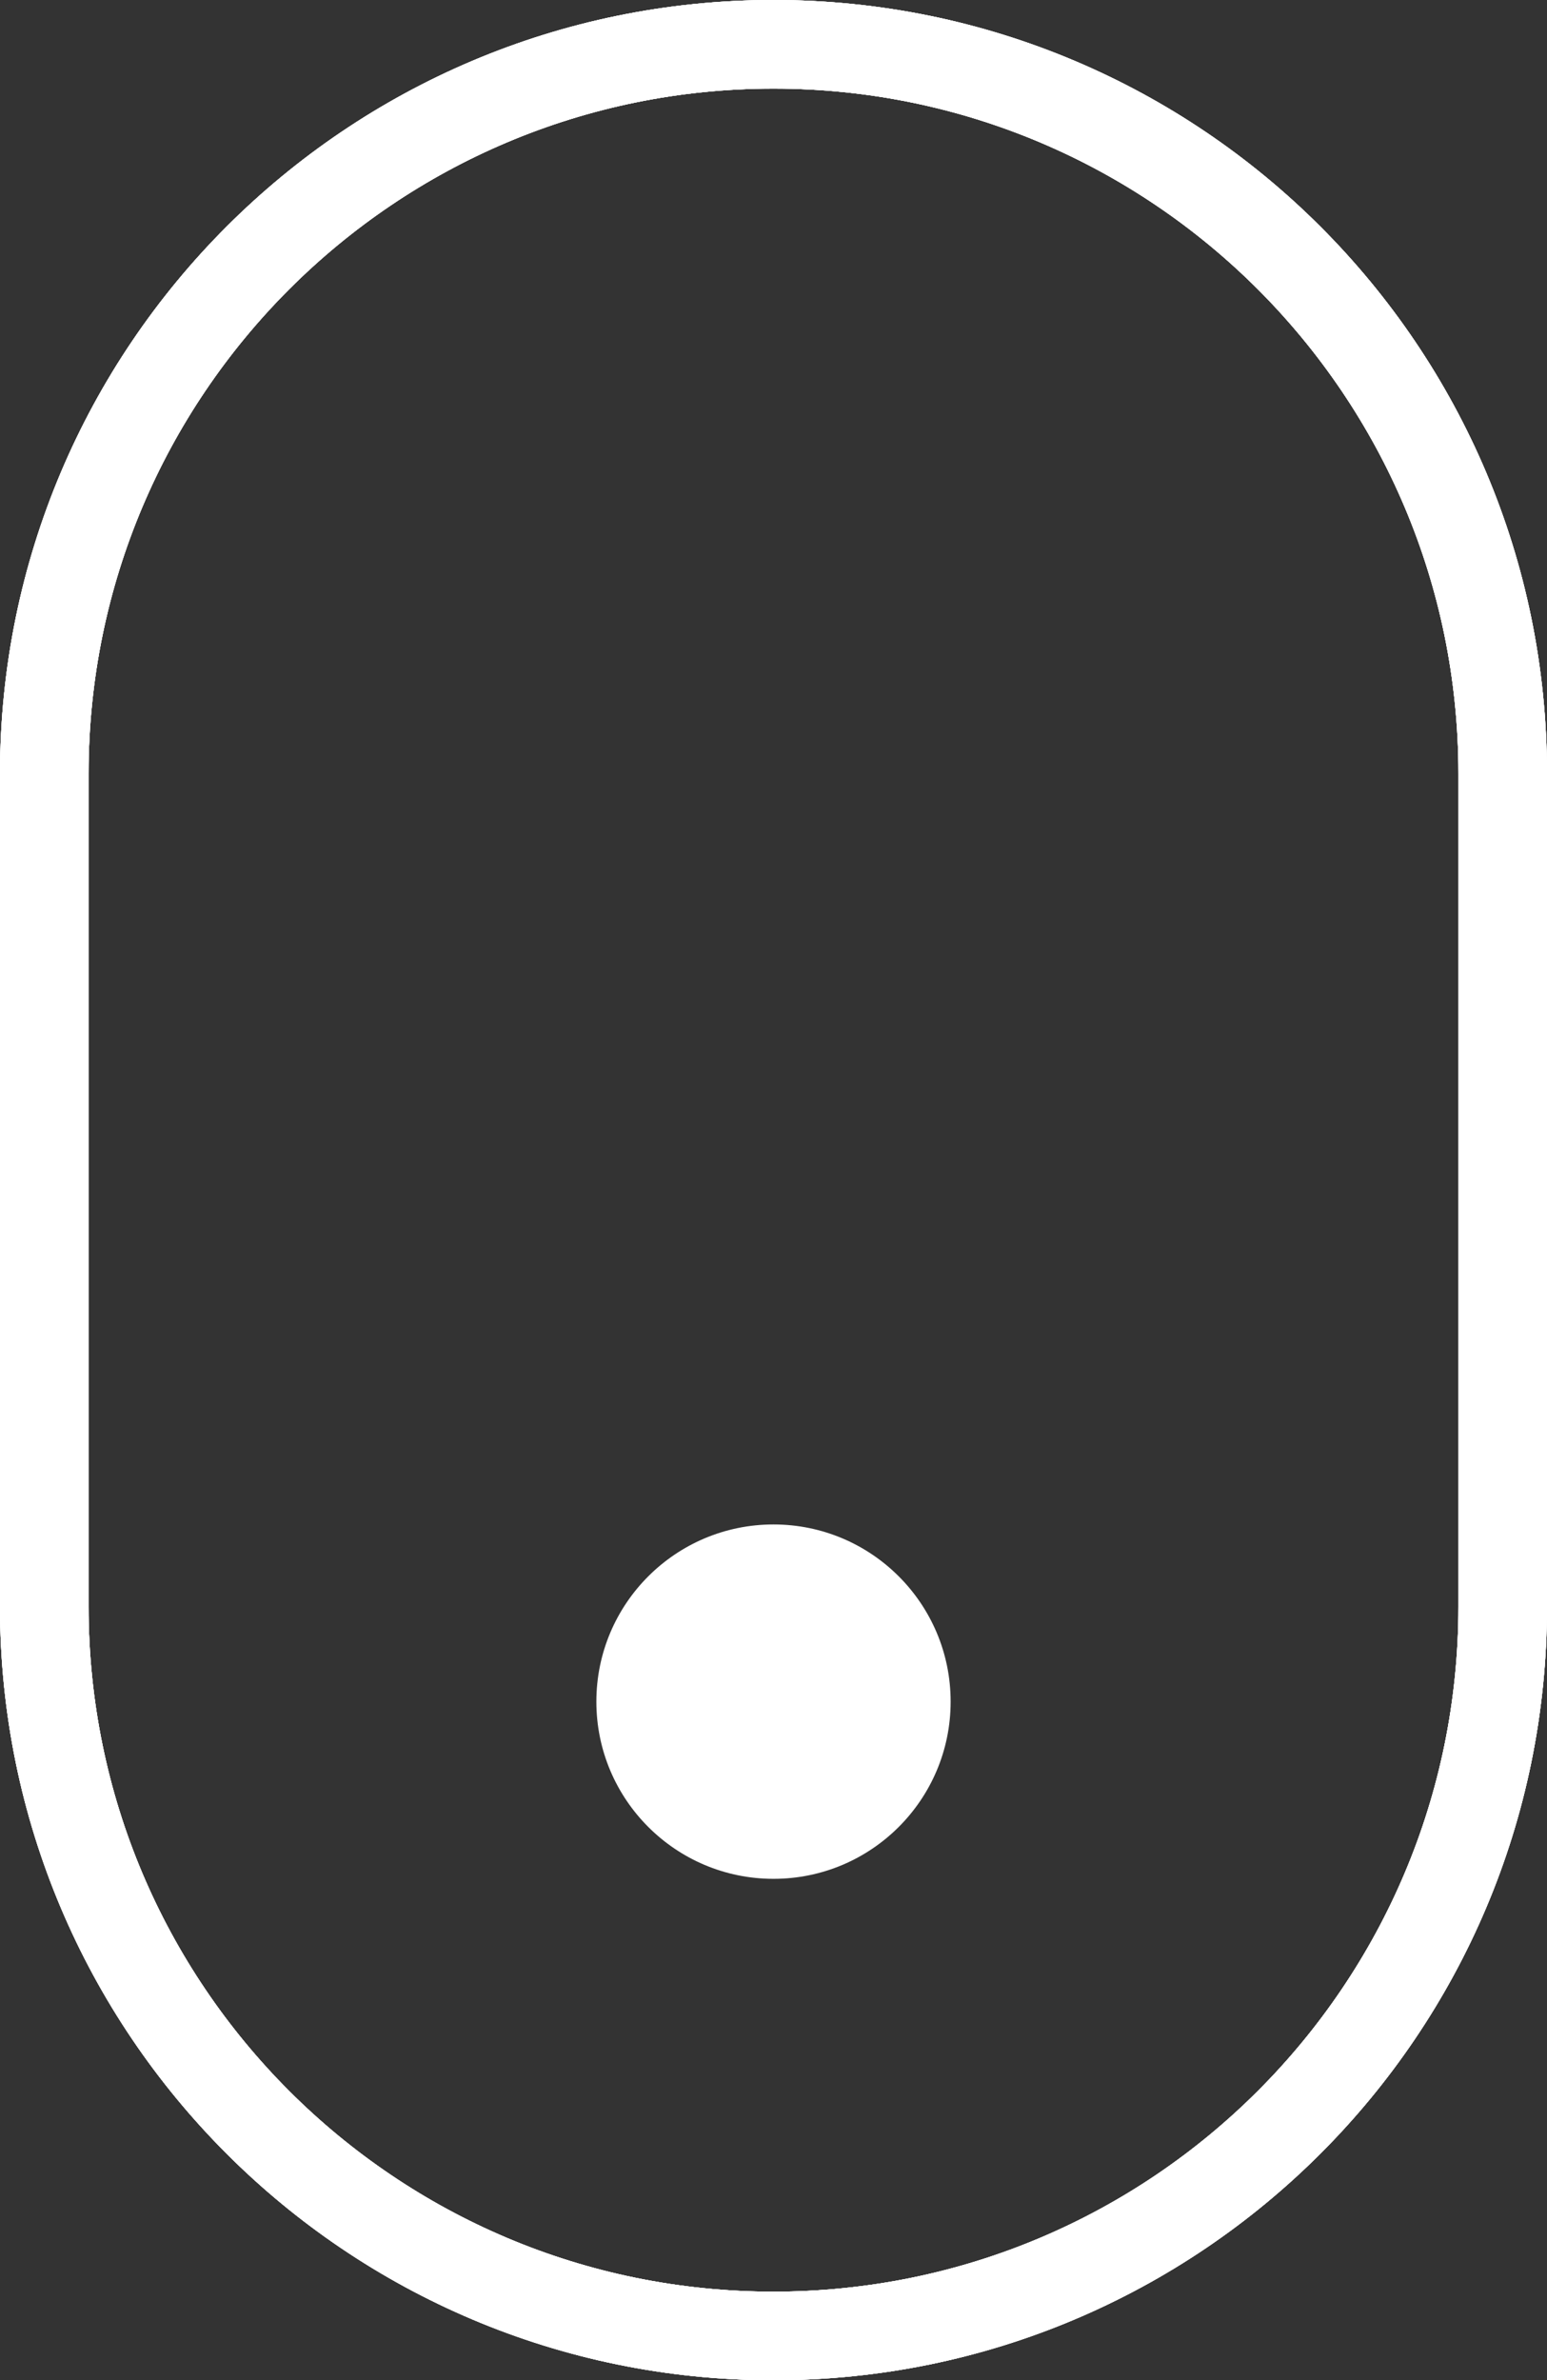 <svg xmlns="http://www.w3.org/2000/svg" xmlns:xlink="http://www.w3.org/1999/xlink" viewBox="0 0 262 403" width="262" height="403" style="width: 100%; height: 100%; transform: translate3d(0px, 0px, 0px); content-visibility: visible;" preserveAspectRatio="xMidYMid meet"><rect x="0" y="0" width="262" height="403" fill="#333333" stroke="none"/><defs><clipPath id="__lottie_element_2"><rect width="262" height="403" x="0" y="0">
</rect>
</clipPath>
<clipPath id="__lottie_element_4">
<path d="M0,0 L262,0 L262,403 L0,403z">
</path>
</clipPath>
<clipPath id="__lottie_element_10">
<path fill="#ffffff" clip-rule="nonzero" d=" M131,0 C131,0 131,0 131,0 C203.349,0 262,58.651 262,131 C262,131 262,272 262,272 C262,344.349 203.349,403 131,403 C131,403 131,403 131,403 C58.651,403 0,344.349 0,272 C0,272 0,131 0,131 C0,58.651 58.651,0 131,0 C131,0 131,0 131,0 C131,0 131,0 131,0" fill-opacity="1">
</path>
</clipPath>
</defs>
<g clip-path="url(#__lottie_element_2)"><g clip-path="url(#__lottie_element_4)" style="display: block;" transform="matrix(1,0,0,1,0,0)" opacity="1"><g clip-path="url(#__lottie_element_10)" style="display: block;" transform="matrix(1,0,0,-1,0,403)" opacity="1"><g opacity="1" transform="matrix(1,0,0,1,0,0)">
<path fill="rgb(0,255,0)" fill-opacity="0" d=" M415.5,-209 C415.5,-209 -138.5,-209 -138.5,-209 C-138.5,-209 -138.5,627 -138.5,627 C-138.5,627 415.5,627 415.5,627 C415.5,627 415.5,-209 415.5,-209z">
</path>
</g>
<g opacity="1" transform="matrix(1,0,0,1,0,0)">
<path stroke-linecap="butt" stroke-linejoin="miter" fill-opacity="0" stroke-miterlimit="4" stroke-dasharray=" 0 0" stroke-dashoffset="0" stroke="rgb(255,255,255)" stroke-opacity="1" stroke-width="30" d=" M131,0 C131,0 131,0 131,0 C203.349,0 262,58.651 262,131 C262,131 262,272 262,272 C262,344.349 203.349,403 131,403 C131,403 131,403 131,403 C58.651,403 0,344.349 0,272 C0,272 0,131 0,131 C0,58.651 58.651,0 131,0 C131,0 131,0 131,0 C131,0 131,0 131,0z">
</path>
</g>
<g opacity="1" transform="matrix(1,0,0,1,0,0)">
<path stroke-linecap="butt" stroke-linejoin="miter" fill-opacity="0" stroke-miterlimit="4" stroke-dasharray=" 0 0" stroke-dashoffset="0" stroke="rgb(255,255,255)" stroke-opacity="1" stroke-width="30" d=" M131,0 C131,0 131,0 131,0 C203.349,0 262,58.651 262,131 C262,131 262,272 262,272 C262,344.349 203.349,403 131,403 C131,403 131,403 131,403 C58.651,403 0,344.349 0,272 C0,272 0,131 0,131 C0,58.651 58.651,0 131,0 C131,0 131,0 131,0 C131,0 131,0 131,0z">
</path>
</g>
<g opacity="1" transform="matrix(1,0,0,1,0,0)">
<path stroke-linecap="butt" stroke-linejoin="miter" fill-opacity="0" stroke-miterlimit="4" stroke-dasharray=" 0 0" stroke-dashoffset="0" stroke="rgb(255,255,255)" stroke-opacity="1" stroke-width="30" d=" M131,0 C131,0 131,0 131,0 C203.349,0 262,58.651 262,131 C262,131 262,272 262,272 C262,344.349 203.349,403 131,403 C131,403 131,403 131,403 C58.651,403 0,344.349 0,272 C0,272 0,131 0,131 C0,58.651 58.651,0 131,0 C131,0 131,0 131,0 C131,0 131,0 131,0z">
</path>
</g>
<g opacity="1" transform="matrix(1,0,0,1,0,0)">
<path stroke-linecap="butt" stroke-linejoin="miter" fill-opacity="0" stroke-miterlimit="4" stroke-dasharray=" 0 0" stroke-dashoffset="0" stroke="rgb(255,255,255)" stroke-opacity="1" stroke-width="30" d=" M131,0 C131,0 131,0 131,0 C203.349,0 262,58.651 262,131 C262,131 262,272 262,272 C262,344.349 203.349,403 131,403 C131,403 131,403 131,403 C58.651,403 0,344.349 0,272 C0,272 0,131 0,131 C0,58.651 58.651,0 131,0 C131,0 131,0 131,0 C131,0 131,0 131,0z">
</path>
</g>
</g>
<g style="display: block;" transform="matrix(1,0,0,1,101,258.104)" opacity="1">
<g opacity="1" transform="matrix(1,0,0,1,0,0)">
<path fill="rgb(255,255,255)" fill-opacity="1" d=" M60,30 C60,46.569 46.569,60 30,60 C13.431,60 0,46.569 0,30 C0,13.431 13.431,0 30,0 C46.569,0 60,13.431 60,30 C60,30 60,30 60,30 C60,30 60,30 60,30z">
</path>
</g>
</g>
</g>
</g>
</svg>
